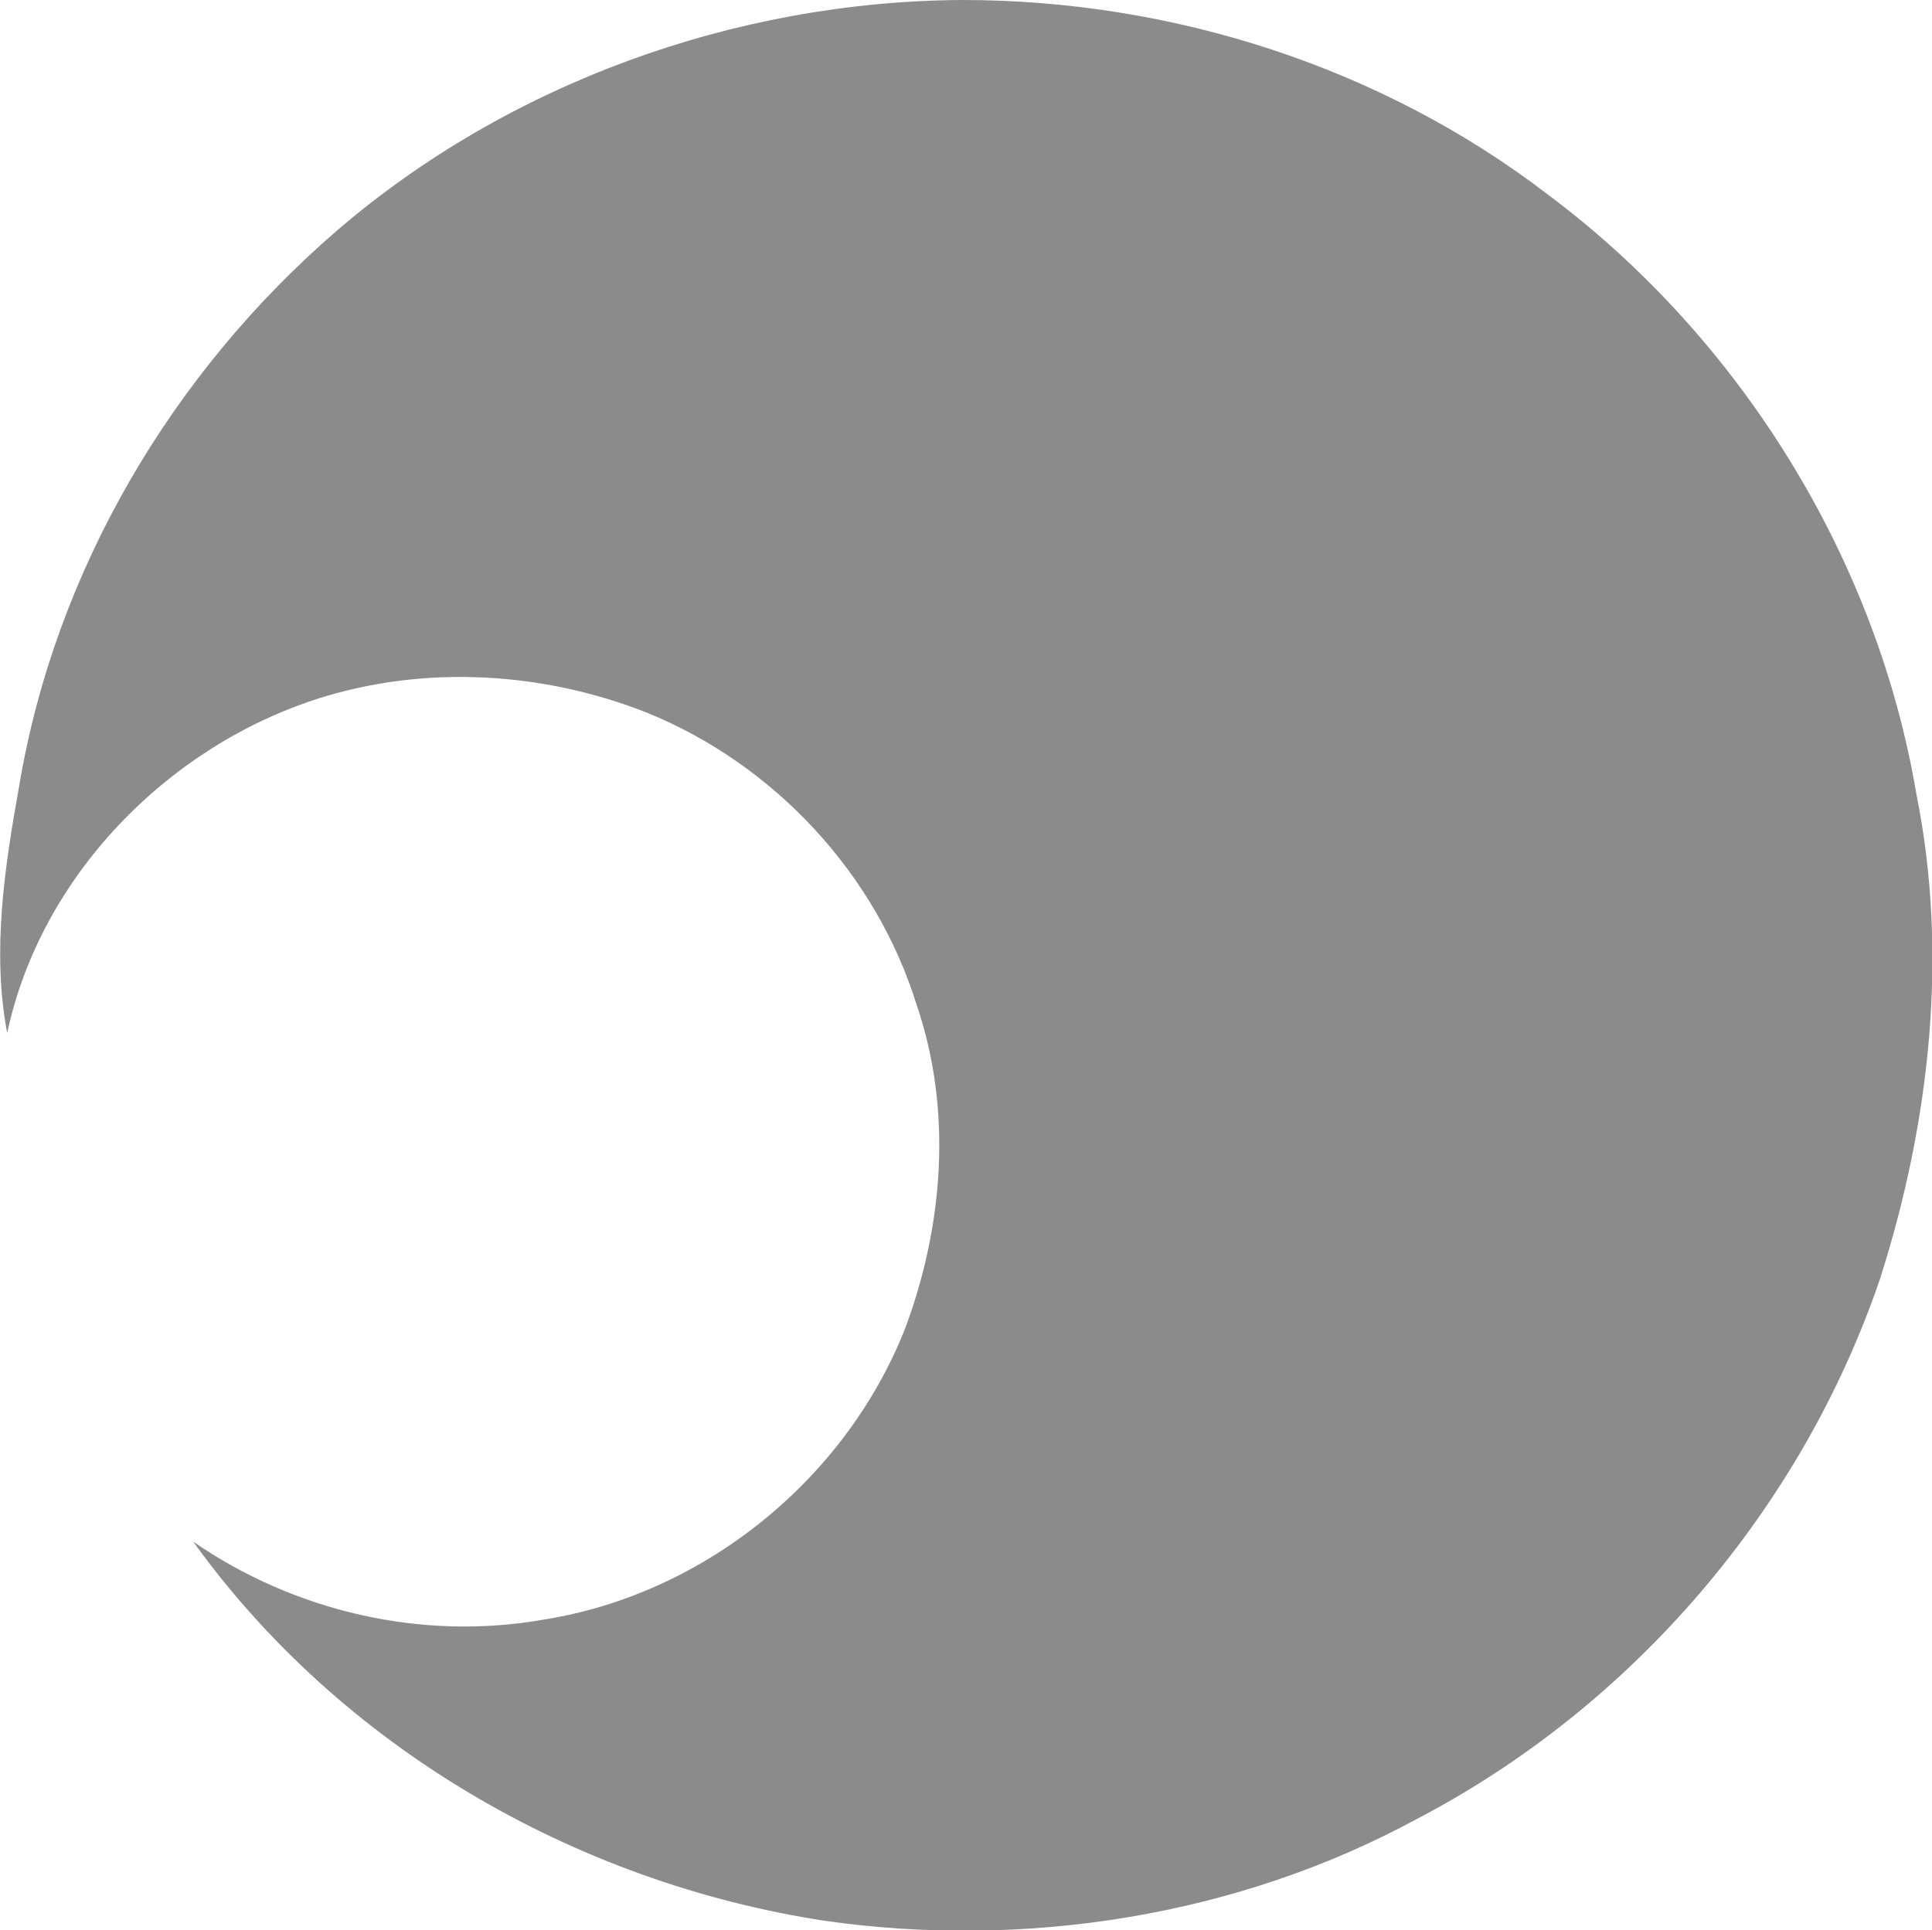<?xml version="1.0" encoding="utf-8"?>
<!-- Generator: Adobe Illustrator 18.0.0, SVG Export Plug-In . SVG Version: 6.00 Build 0)  -->
<!DOCTYPE svg PUBLIC "-//W3C//DTD SVG 1.1//EN" "http://www.w3.org/Graphics/SVG/1.1/DTD/svg11.dtd">
<svg version="1.1" id="Layer_1" xmlns="http://www.w3.org/2000/svg" xmlns:xlink="http://www.w3.org/1999/xlink" x="0px" y="0px"
	 viewBox="209.5 406.9 161 160.9" enable-background="new 209.5 406.9 161 160.9" xml:space="preserve">
<path fill="#8B8B8B" d="M289.7,406.9c17.5,0,35,5.6,48.9,16.3c16,12,27.3,30.3,30.6,49.9c2.7,13.4,1.1,27.4-3,40.3
	c-6.5,19.2-20.6,35.7-38.6,45.1c-14.9,8.1-32.6,10.9-49.4,8.5c-20.8-3.2-40.3-14.5-52.6-31.6c8.4,5.8,19,8.3,29.2,6.5
	c13.3-2.1,25.1-11.6,30.1-24.2c3.2-8.5,4-18.2,1-27c-3.4-11-11.9-20.1-22.5-24.4c-8.6-3.4-18.4-4-27.3-1.2
	c-12.6,4-23.2,14.8-26,27.9c-1.3-6.8-0.2-13.9,1-20.6c3-17.9,12.7-34.4,26.5-46.3C251.8,413.9,270.7,407,289.7,406.9z"/>
</svg>
